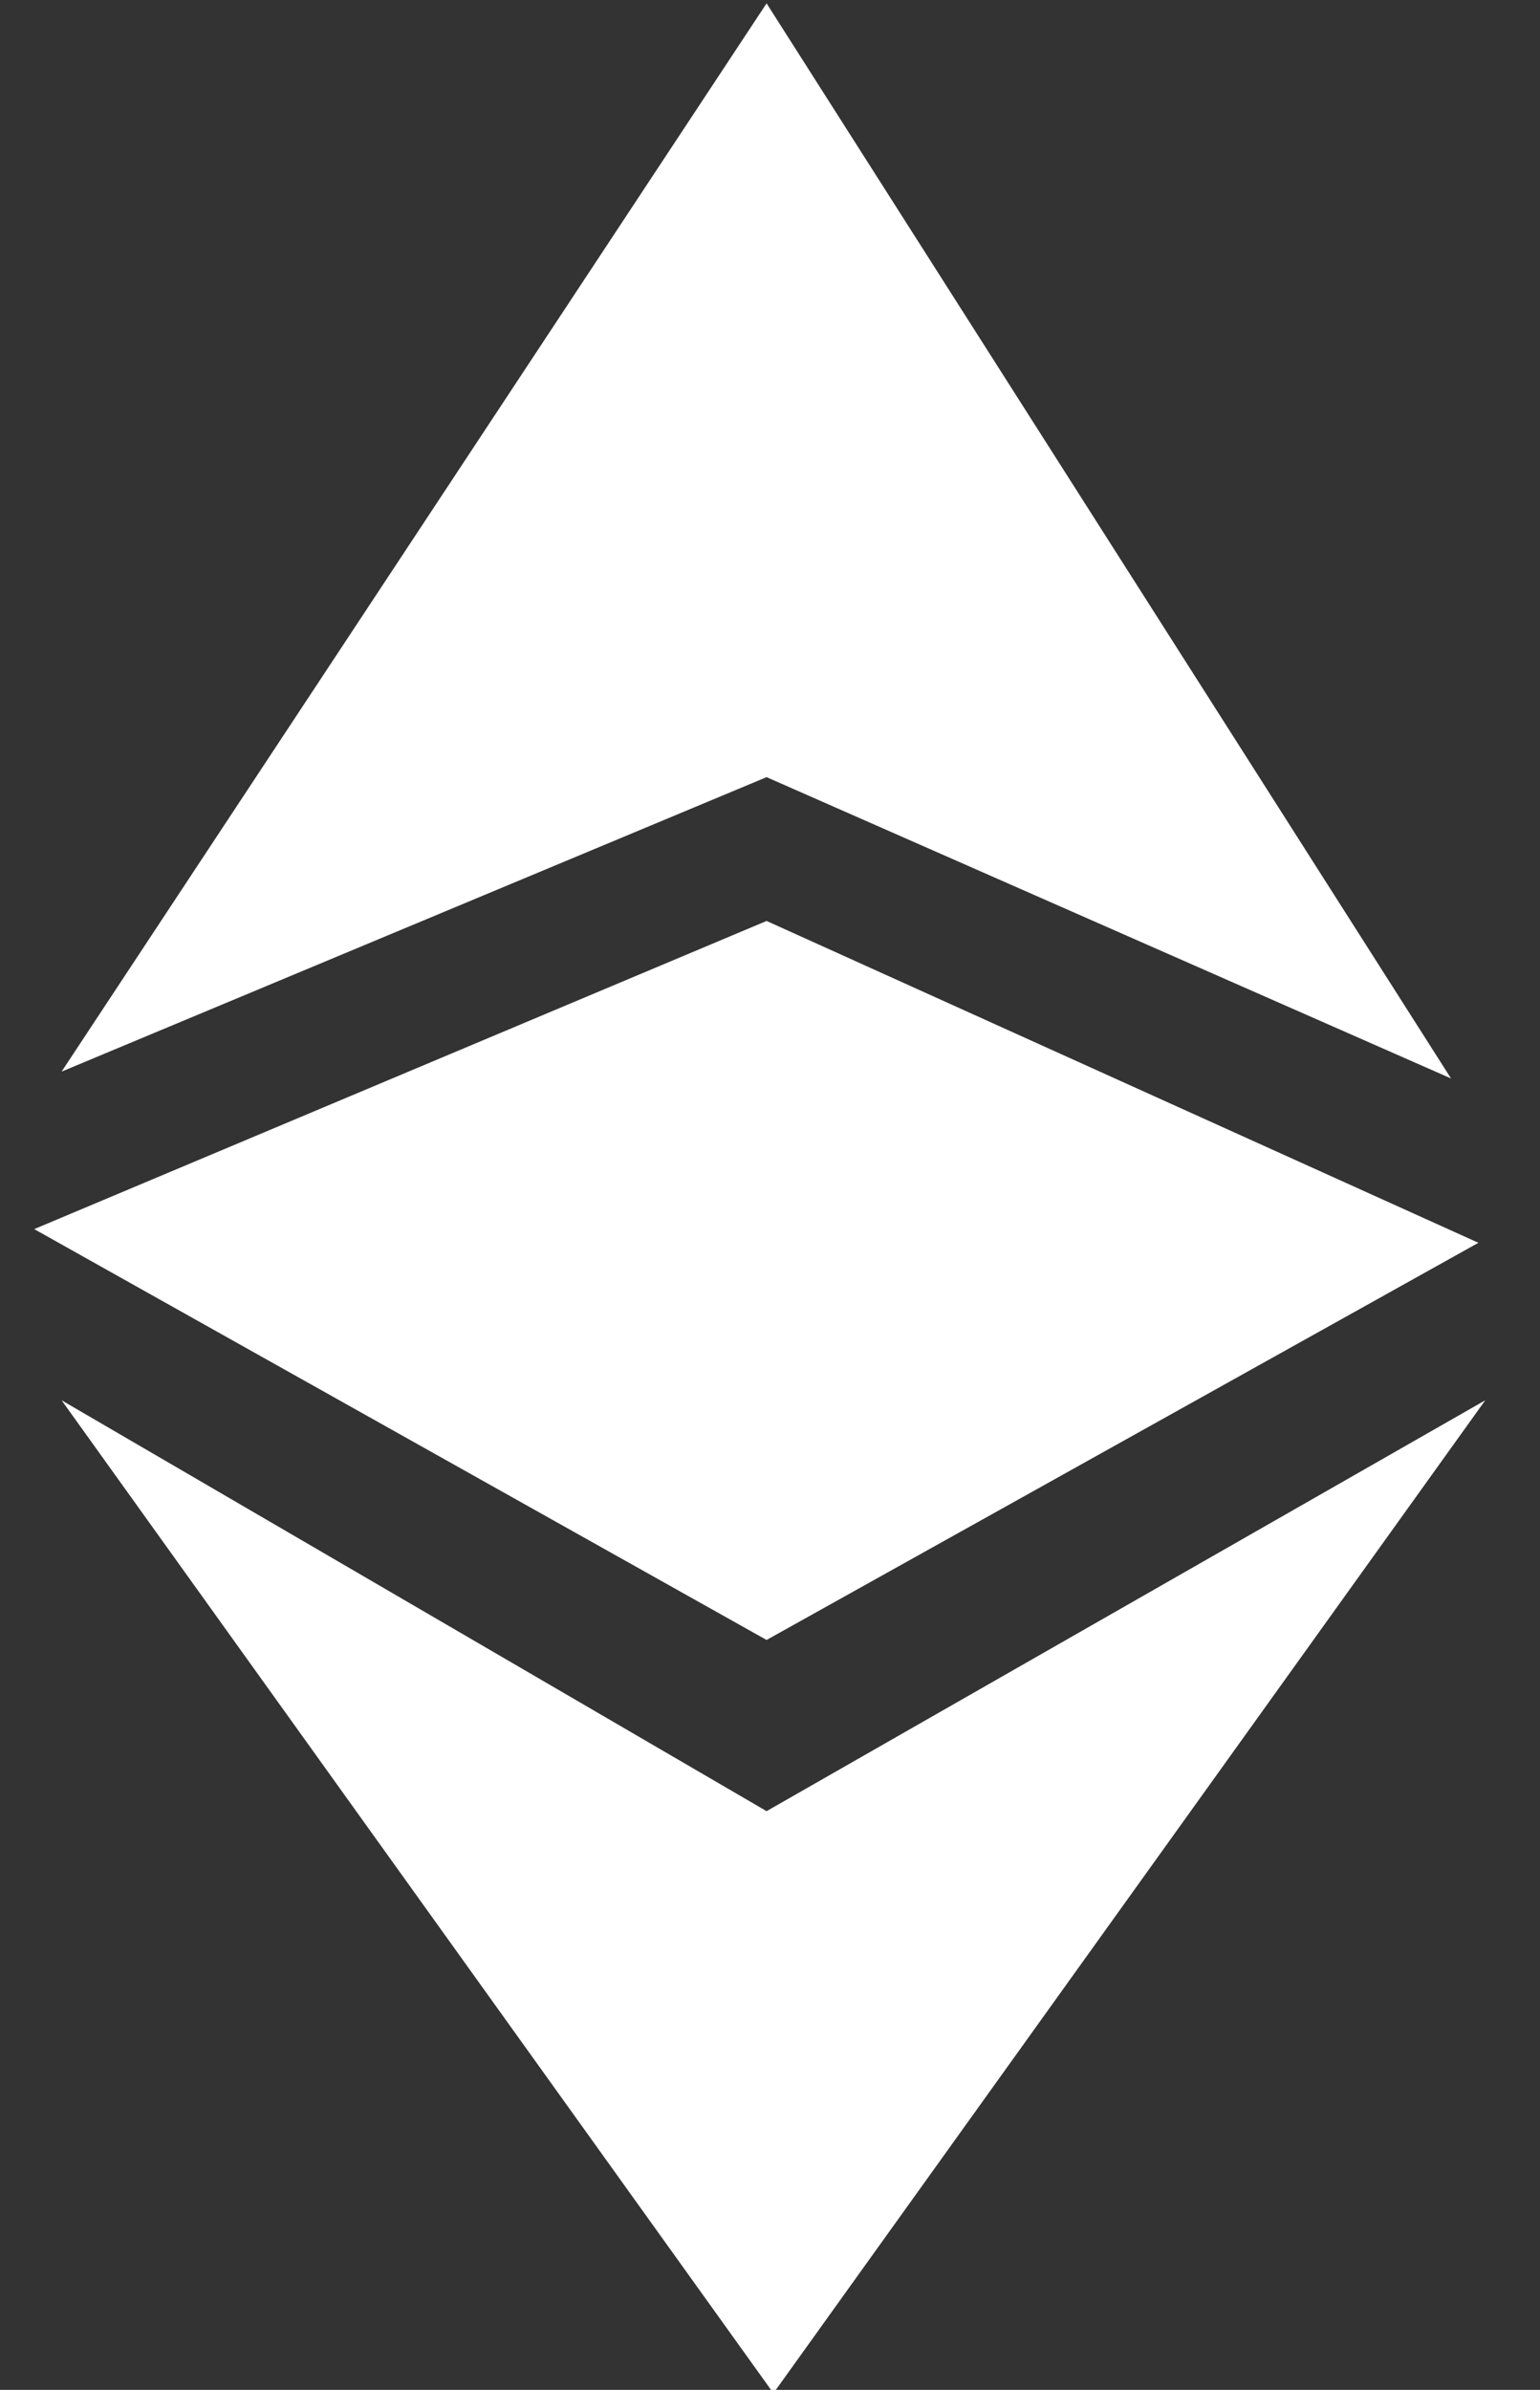 <?xml version="1.0" encoding="utf-8"?>
<!-- Generator: Adobe Illustrator 21.0.0, SVG Export Plug-In . SVG Version: 6.00 Build 0)  -->
<svg version="1.1" id="Layer_1" xmlns="http://www.w3.org/2000/svg" xmlns:xlink="http://www.w3.org/1999/xlink" x="0px" y="0px"
	 viewBox="0 0 22.5 34.9" style="enable-background:new 0 0 22.5 34.9;" xml:space="preserve">
<rect x="0" y="0" width="22.5" height="34.9" fill="#333333" stroke="none"/>
<style type="text/css">
	.st0{fill:#FFFFFF;}
</style>
<g id="Group_3" transform="translate(284.5 553.149)">
	<path id="Path_4" class="st0" d="M-283.6-537.5l10.3-4.3l10,4.4l-10-15.7L-283.6-537.5z M-283.6-532.7l10.3,6l10.5-6l-10.4,14.5
		L-283.6-532.7z"/>
	<path id="Path_5" class="st0" d="M-273.3-539.7l-10.7,4.5l10.7,6l10.4-5.8L-273.3-539.7z"/>
</g>
</svg>
